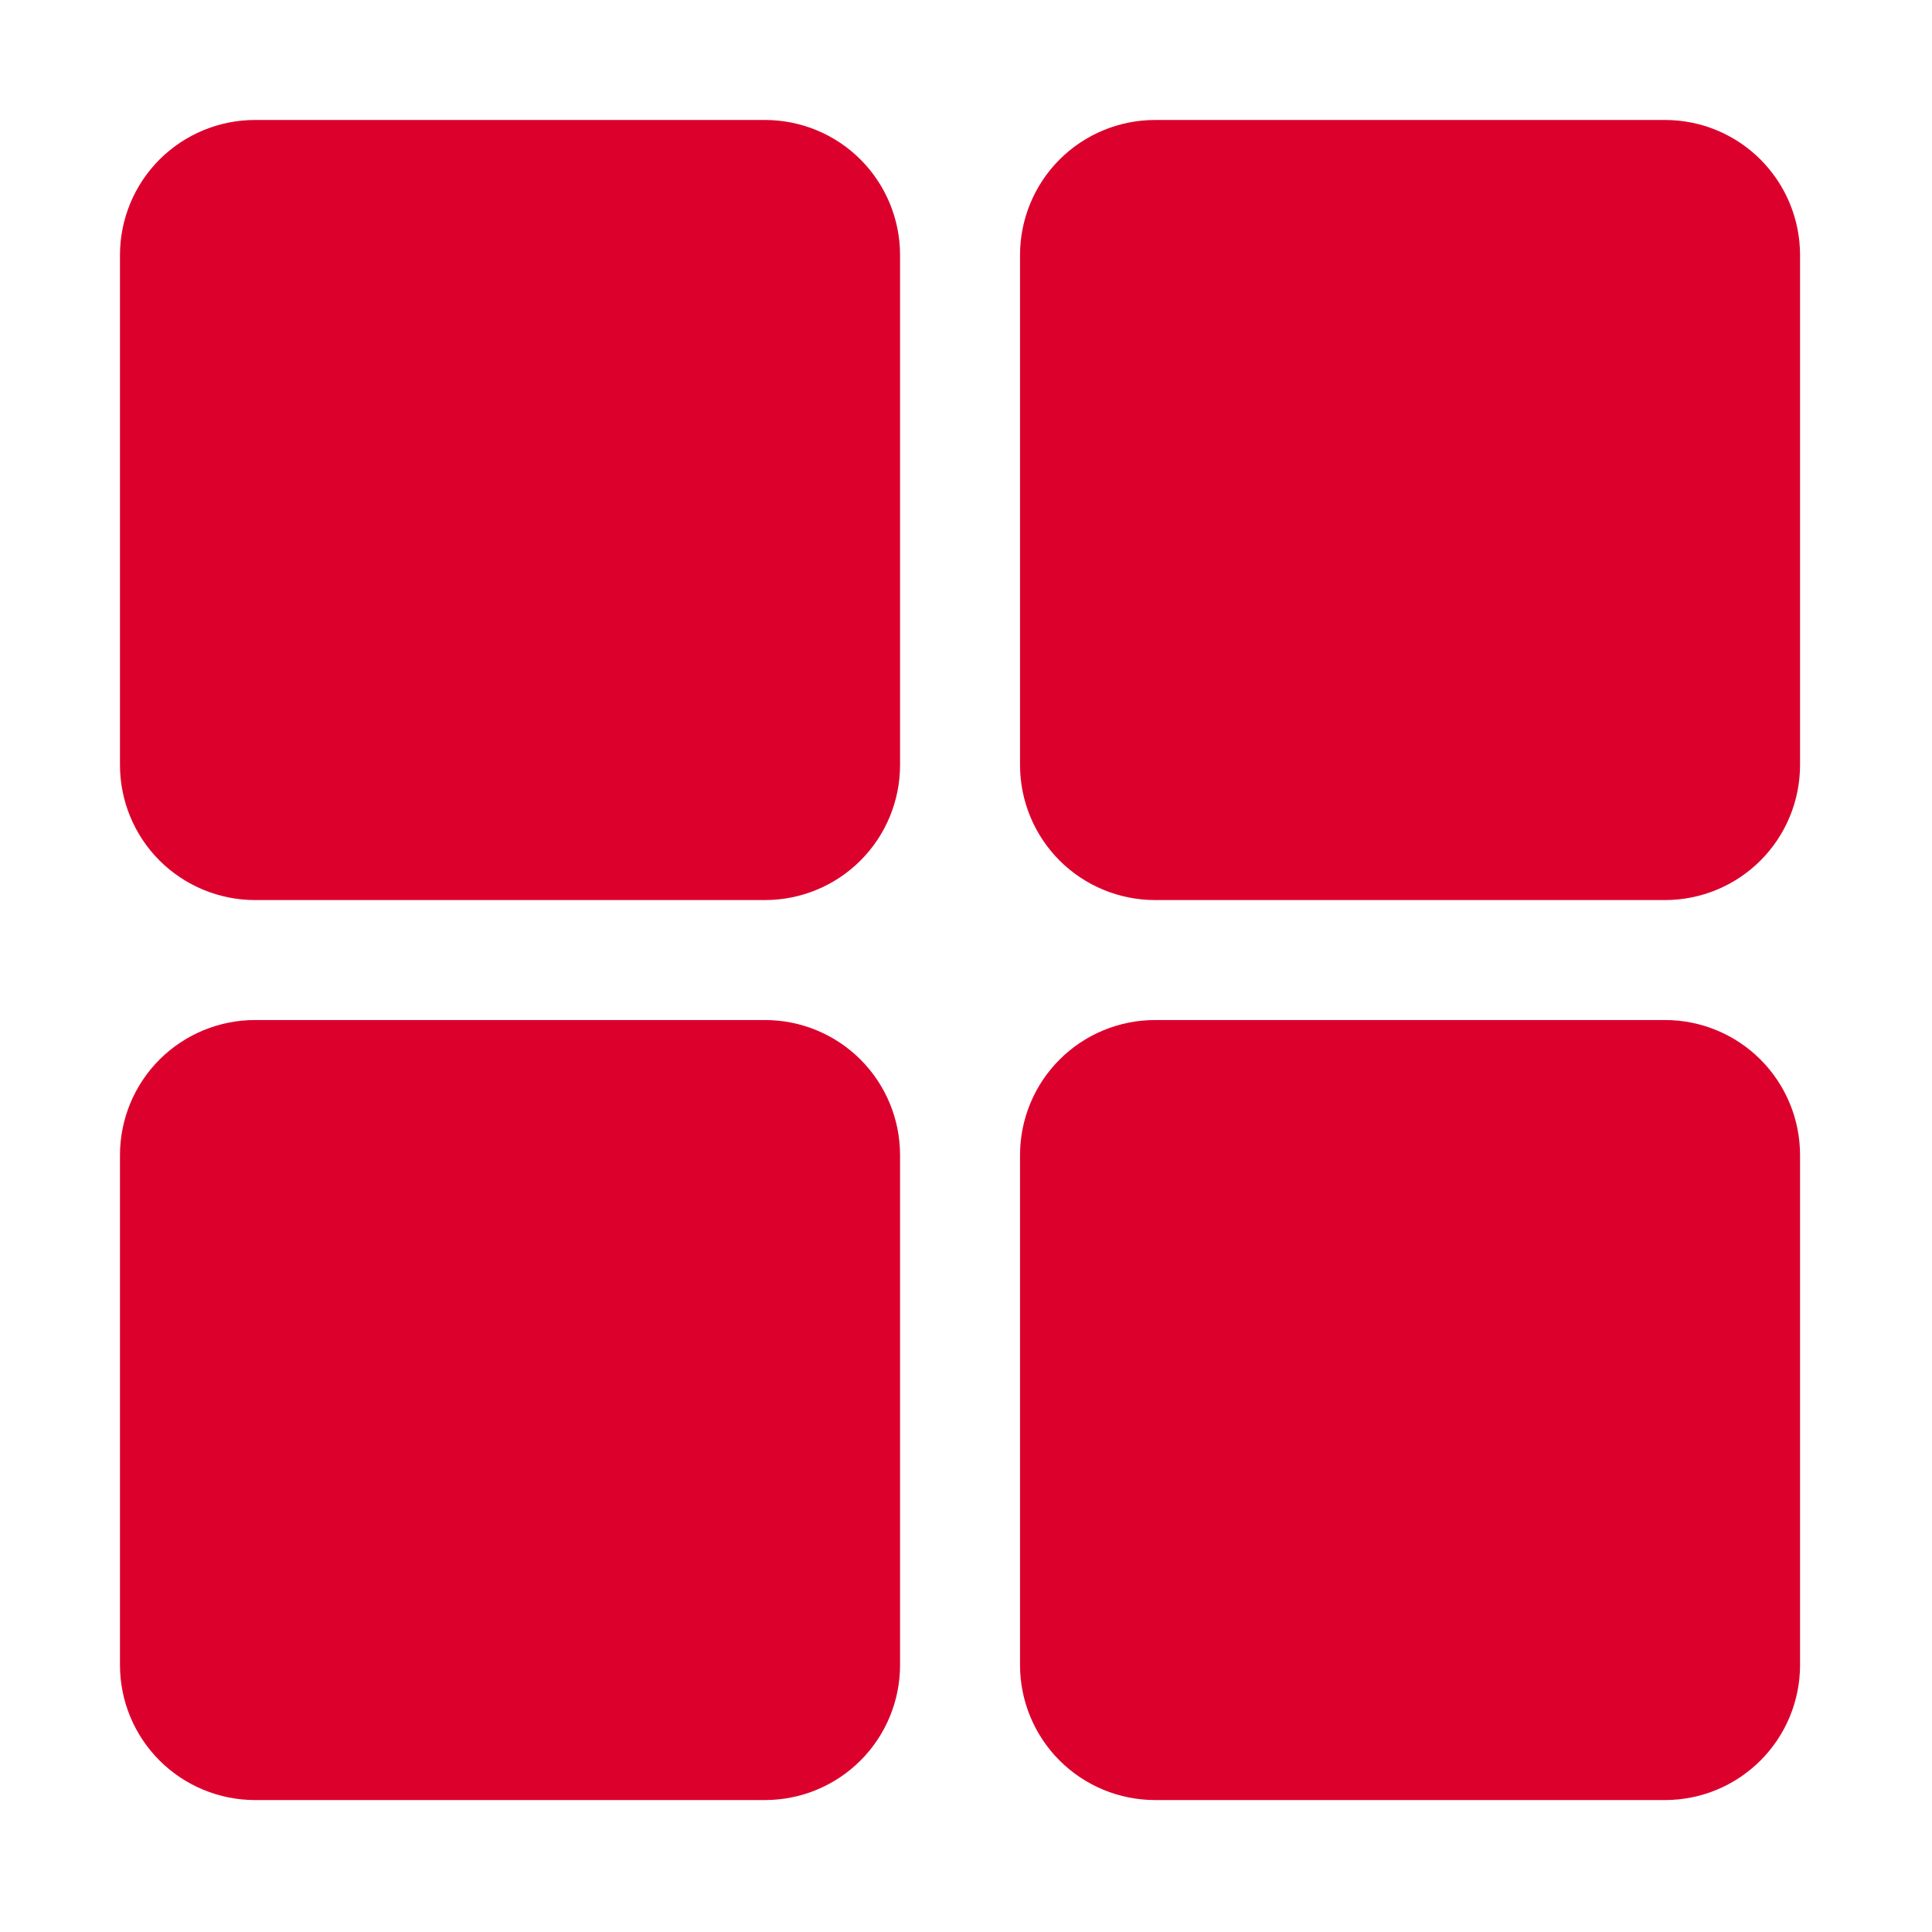 <svg width="30" height="30" viewBox="0 0 30 30" fill="none" xmlns="http://www.w3.org/2000/svg">
<path d="M11.879 13.976H3.96C3.404 13.976 2.871 13.755 2.477 13.362C2.084 12.969 1.863 12.435 1.863 11.879V3.96C1.863 3.404 2.084 2.871 2.477 2.477C2.871 2.084 3.404 1.863 3.96 1.863H11.879C12.435 1.863 12.969 2.084 13.362 2.477C13.755 2.871 13.976 3.404 13.976 3.96V11.879C13.976 12.435 13.755 12.969 13.362 13.362C12.969 13.755 12.435 13.976 11.879 13.976ZM25.855 13.976H17.936C17.38 13.976 16.846 13.755 16.453 13.362C16.06 12.969 15.839 12.435 15.839 11.879V3.96C15.839 3.404 16.06 2.871 16.453 2.477C16.846 2.084 17.38 1.863 17.936 1.863H25.855C26.411 1.863 26.944 2.084 27.337 2.477C27.73 2.871 27.951 3.404 27.951 3.96V11.879C27.951 12.435 27.73 12.969 27.337 13.362C26.944 13.755 26.411 13.976 25.855 13.976ZM11.879 27.951H3.96C3.404 27.951 2.871 27.73 2.477 27.337C2.084 26.944 1.863 26.411 1.863 25.855V17.936C1.863 17.38 2.084 16.846 2.477 16.453C2.871 16.06 3.404 15.839 3.96 15.839H11.879C12.435 15.839 12.969 16.06 13.362 16.453C13.755 16.846 13.976 17.38 13.976 17.936V25.855C13.976 26.411 13.755 26.944 13.362 27.337C12.969 27.73 12.435 27.951 11.879 27.951ZM25.855 27.951H17.936C17.38 27.951 16.846 27.73 16.453 27.337C16.06 26.944 15.839 26.411 15.839 25.855V17.936C15.839 17.38 16.06 16.846 16.453 16.453C16.846 16.06 17.38 15.839 17.936 15.839H25.855C26.411 15.839 26.944 16.06 27.337 16.453C27.73 16.846 27.951 17.38 27.951 17.936V25.855C27.951 26.411 27.73 26.944 27.337 27.337C26.944 27.73 26.411 27.951 25.855 27.951Z" fill="#DC002D"/>
</svg>
